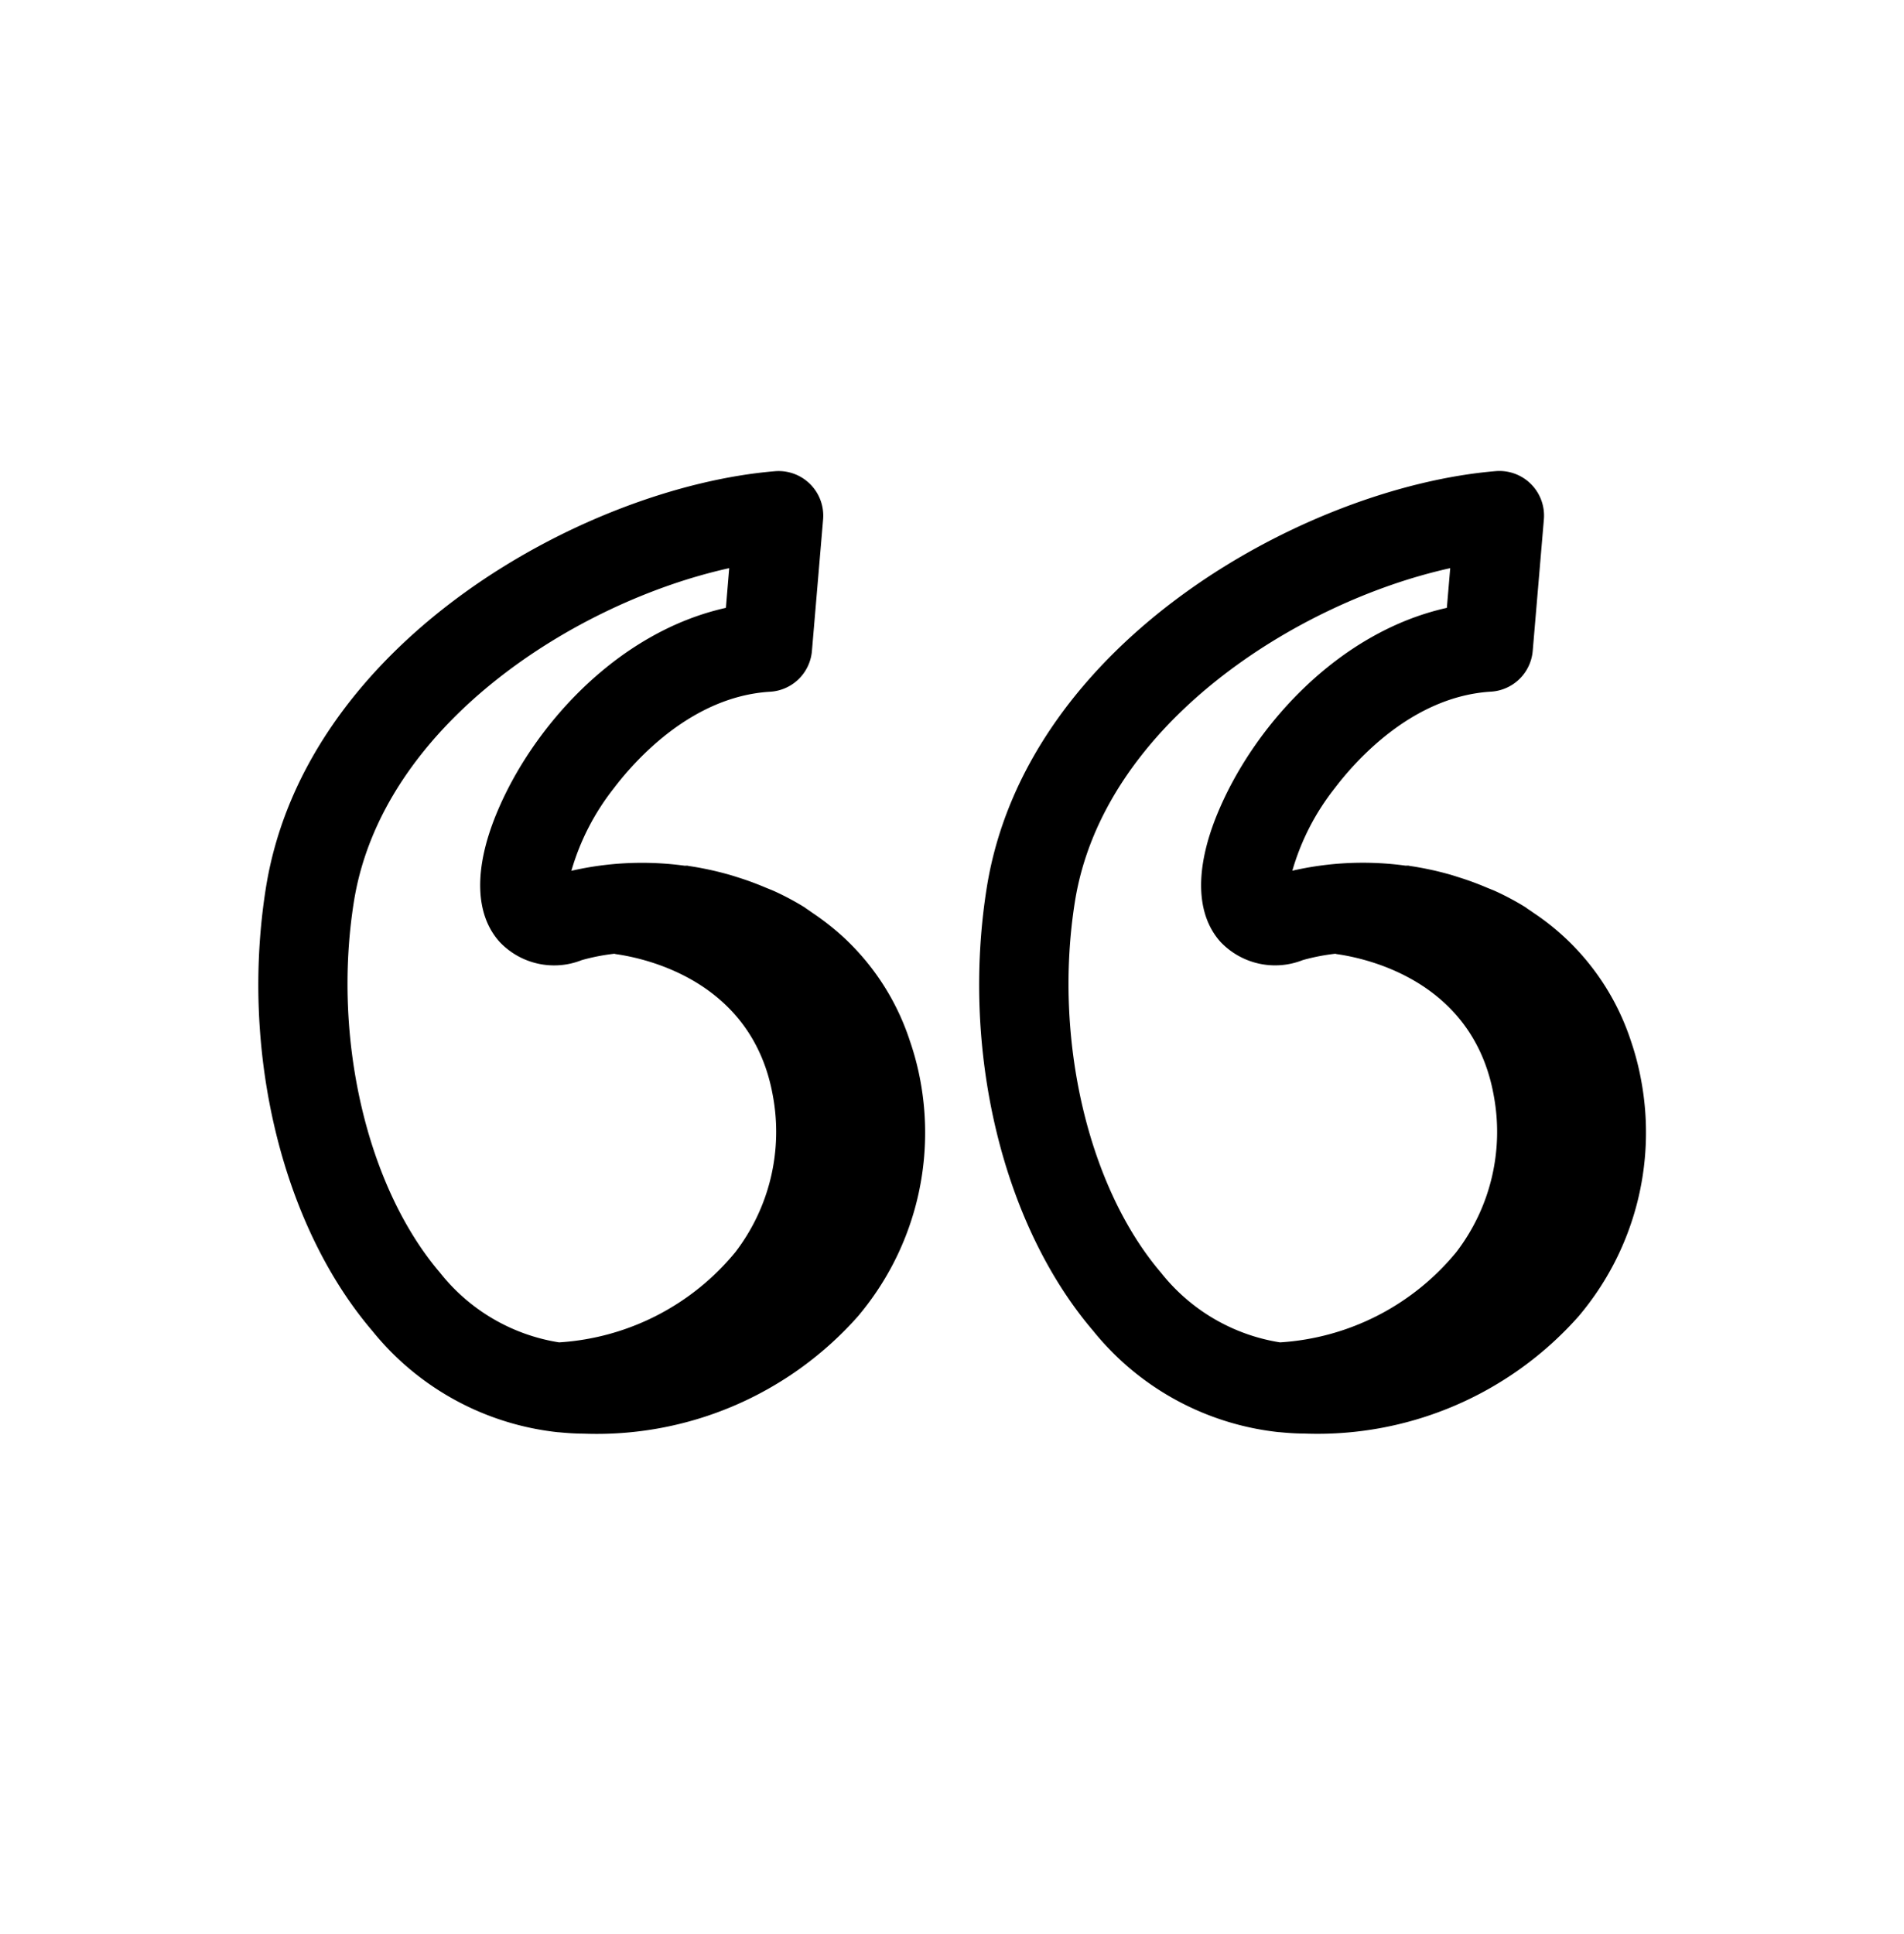 <svg fill="#000" xmlns="http://www.w3.org/2000/svg" viewBox="0 0 64 65" x="0px" y="0px"><title>quote, quotation mark</title><g><path d="M30.588,34.994c-.02-.059-.039-.119-.06-.177A8.209,8.209,0,0,0,28.31,31.46v0a8.679,8.679,0,0,0-.988-.772c-.057-.039-.112-.08-.17-.118s-.087-.063-.133-.092a9.344,9.344,0,0,0-.953-.51c-.109-.051-.224-.093-.336-.14q-.43-.183-.879-.326c-.138-.044-.274-.088-.415-.126a10.668,10.668,0,0,0-1.259-.268c-.022,0-.042-.01-.064-.013s-.07,0-.1,0a10.629,10.629,0,0,0-3.807.171,8.1,8.1,0,0,1,1.427-2.774c.7-.922,2.606-3.086,5.253-3.244a1.5,1.5,0,0,0,1.406-1.371l.375-4.419a1.5,1.5,0,0,0-1.62-1.621c-6.325.526-15.791,5.69-17.111,14.013-.868,5.476.536,11.315,3.576,14.875a9.29,9.29,0,0,0,6.244,3.41l.007,0h.011c.275.026.552.047.834.047a11.729,11.729,0,0,0,9.233-3.946,9.559,9.559,0,0,0,2.09-7.945A9.256,9.256,0,0,0,30.588,34.994Zm-15.8,7.776c-2.456-2.876-3.619-7.882-2.894-12.457.95-5.991,7.514-10.092,12.617-11.218L24.4,20.429c-3.676.818-6.526,4.023-7.719,6.934-.757,1.848-.717,3.372.112,4.292a2.52,2.52,0,0,0,2.764.612,6.9,6.9,0,0,1,1.091-.213c.016,0,.03.009.046.011,1.065.15,4.595.933,5.282,4.748a6.643,6.643,0,0,1-1.258,5.269,8.344,8.344,0,0,1-5.925,3.033A6.368,6.368,0,0,1,14.788,42.77Zm40.373-6.485a9.218,9.218,0,0,0-.337-1.291c-.02-.059-.039-.118-.06-.176a8.257,8.257,0,0,0-3.211-4.135c-.055-.037-.108-.077-.165-.113s-.087-.064-.134-.093a9.1,9.1,0,0,0-.955-.512c-.106-.05-.218-.09-.327-.136-.291-.124-.587-.234-.891-.33-.135-.043-.268-.087-.407-.125a10.717,10.717,0,0,0-1.262-.268c-.022,0-.042-.01-.064-.013s-.069,0-.1,0a10.614,10.614,0,0,0-3.808.17,8.055,8.055,0,0,1,1.426-2.774c.7-.922,2.607-3.086,5.254-3.244a1.5,1.5,0,0,0,1.4-1.371l.375-4.419a1.5,1.5,0,0,0-1.619-1.621c-6.325.526-15.791,5.69-17.11,14.013-.868,5.476.535,11.315,3.575,14.875a9.29,9.29,0,0,0,6.243,3.41l.008,0H43c.276.026.552.047.834.047a11.726,11.726,0,0,0,9.232-3.945A9.555,9.555,0,0,0,55.161,36.285ZM39.023,42.77c-2.456-2.876-3.618-7.882-2.893-12.457.949-5.991,7.514-10.092,12.617-11.218l-.113,1.334c-3.677.818-6.527,4.023-7.719,6.934-.758,1.848-.718,3.372.11,4.292a2.528,2.528,0,0,0,2.765.612,6.9,6.9,0,0,1,1.091-.213c.016,0,.03.009.047.011,1.065.15,4.594.933,5.281,4.748a6.639,6.639,0,0,1-1.258,5.269,8.34,8.34,0,0,1-5.925,3.033A6.368,6.368,0,0,1,39.023,42.77Z"/></g></svg>